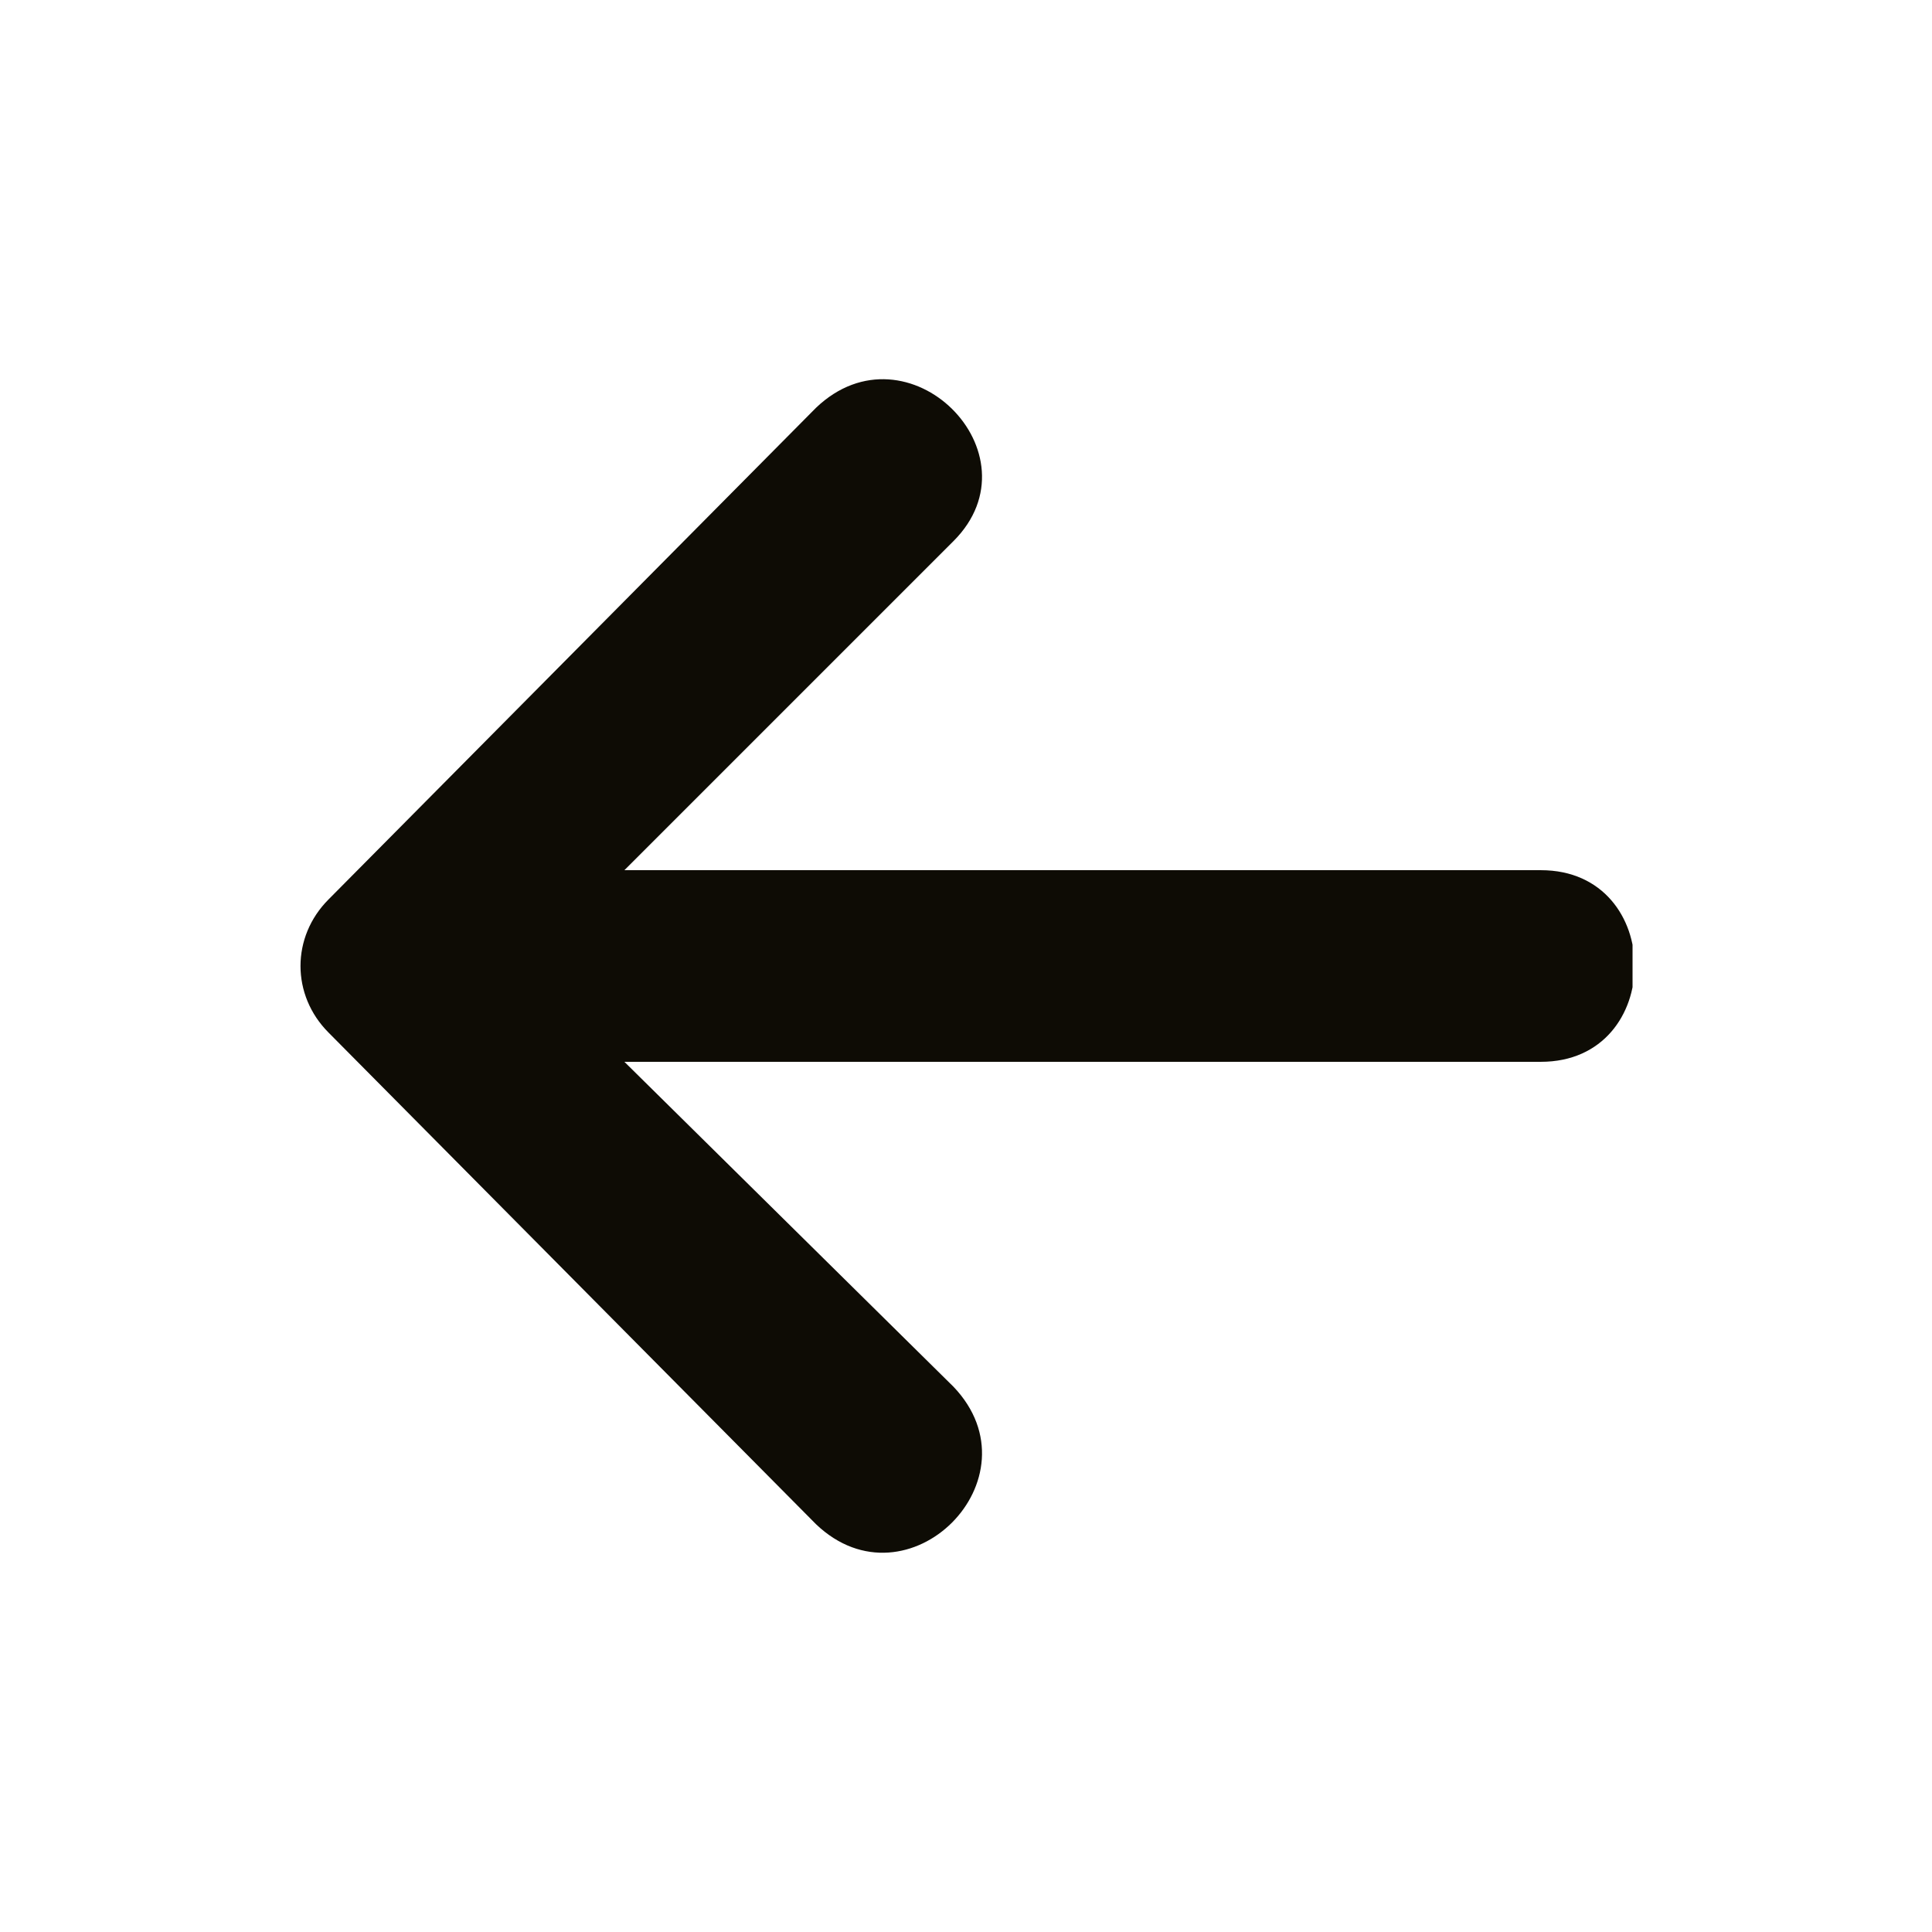 <svg xmlns="http://www.w3.org/2000/svg" xmlns:xlink="http://www.w3.org/1999/xlink" width="100" height="100" viewBox="0 0 100 100"><g><g transform="translate(50 50) scale(0.69 0.69) rotate(0) translate(-50 -50)" style="fill:#000000"><svg fill="#000000" xmlns="http://www.w3.org/2000/svg" xmlns:xlink="http://www.w3.org/1999/xlink" xml:space="preserve" version="1.1" style="shape-rendering:geometricPrecision;text-rendering:geometricPrecision;image-rendering:optimizeQuality;" viewBox="0 0 320 282" x="0px" y="0px" fill-rule="evenodd" clip-rule="evenodd"><defs><style type="text/css">
   
    .fil0 {fill:#0E0C05}
   
  </style></defs><g><path class="fil0" d="M78 164l220 0c30,0 30,-46 0,-46l-220 0 79 -79c21,-21 -11,-53 -33,-32l-117 118c-9,9 -9,23 0,32l117 118c22,21 54,-11 33,-33l-79 -78z"></path></g></svg></g></g></svg>